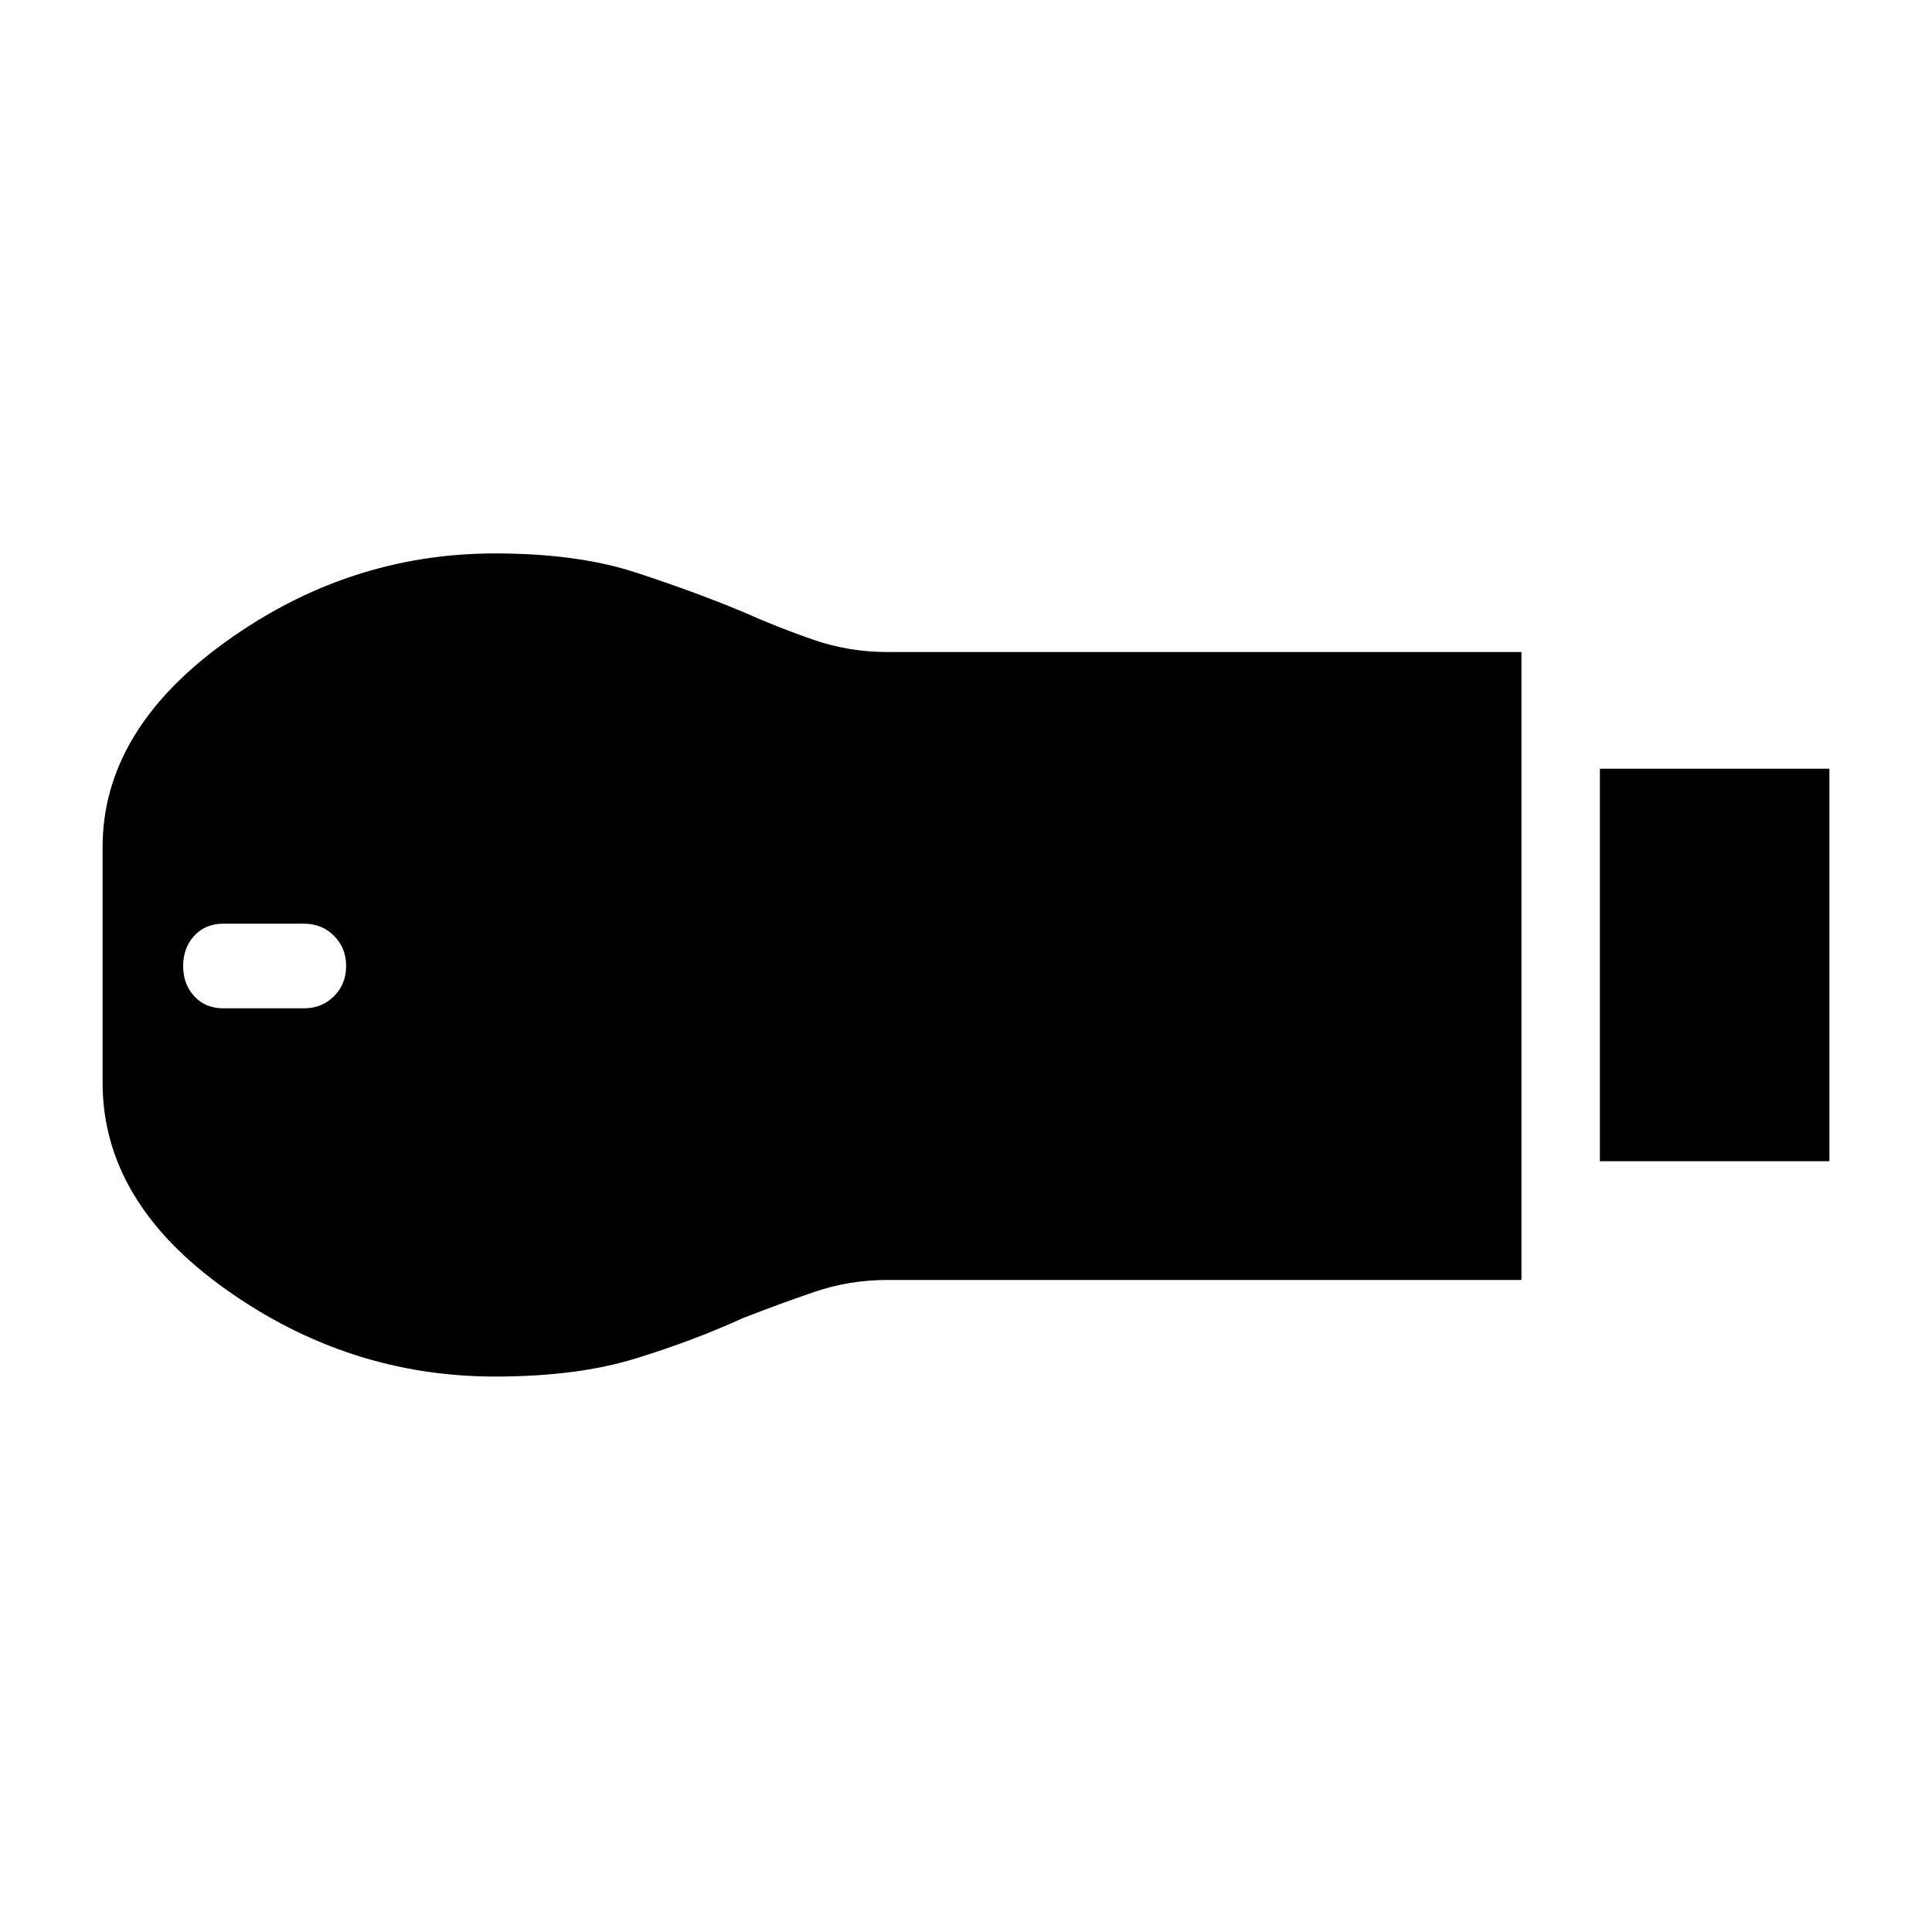 <svg xmlns="http://www.w3.org/2000/svg" height="20" width="20"><path d="M16.562 12.021V7.958h2.376v4.063ZM5.125 14.25q-1.521 0-2.792-.906t-1.271-2.136V8.771q0-1.209 1.271-2.125 1.271-.917 2.792-.917.854 0 1.458.198.605.198 1.105.406.374.167.739.292.365.125.761.125h6.562v6.5H9.188q-.396 0-.761.125t-.739.271q-.5.229-1.105.416-.604.188-1.458.188Zm-2.813-3.812h.834q.187 0 .312-.126.125-.124.125-.312t-.125-.312q-.125-.126-.312-.126h-.834q-.187 0-.302.126-.114.124-.114.312t.114.312q.115.126.302.126Z"/></svg>